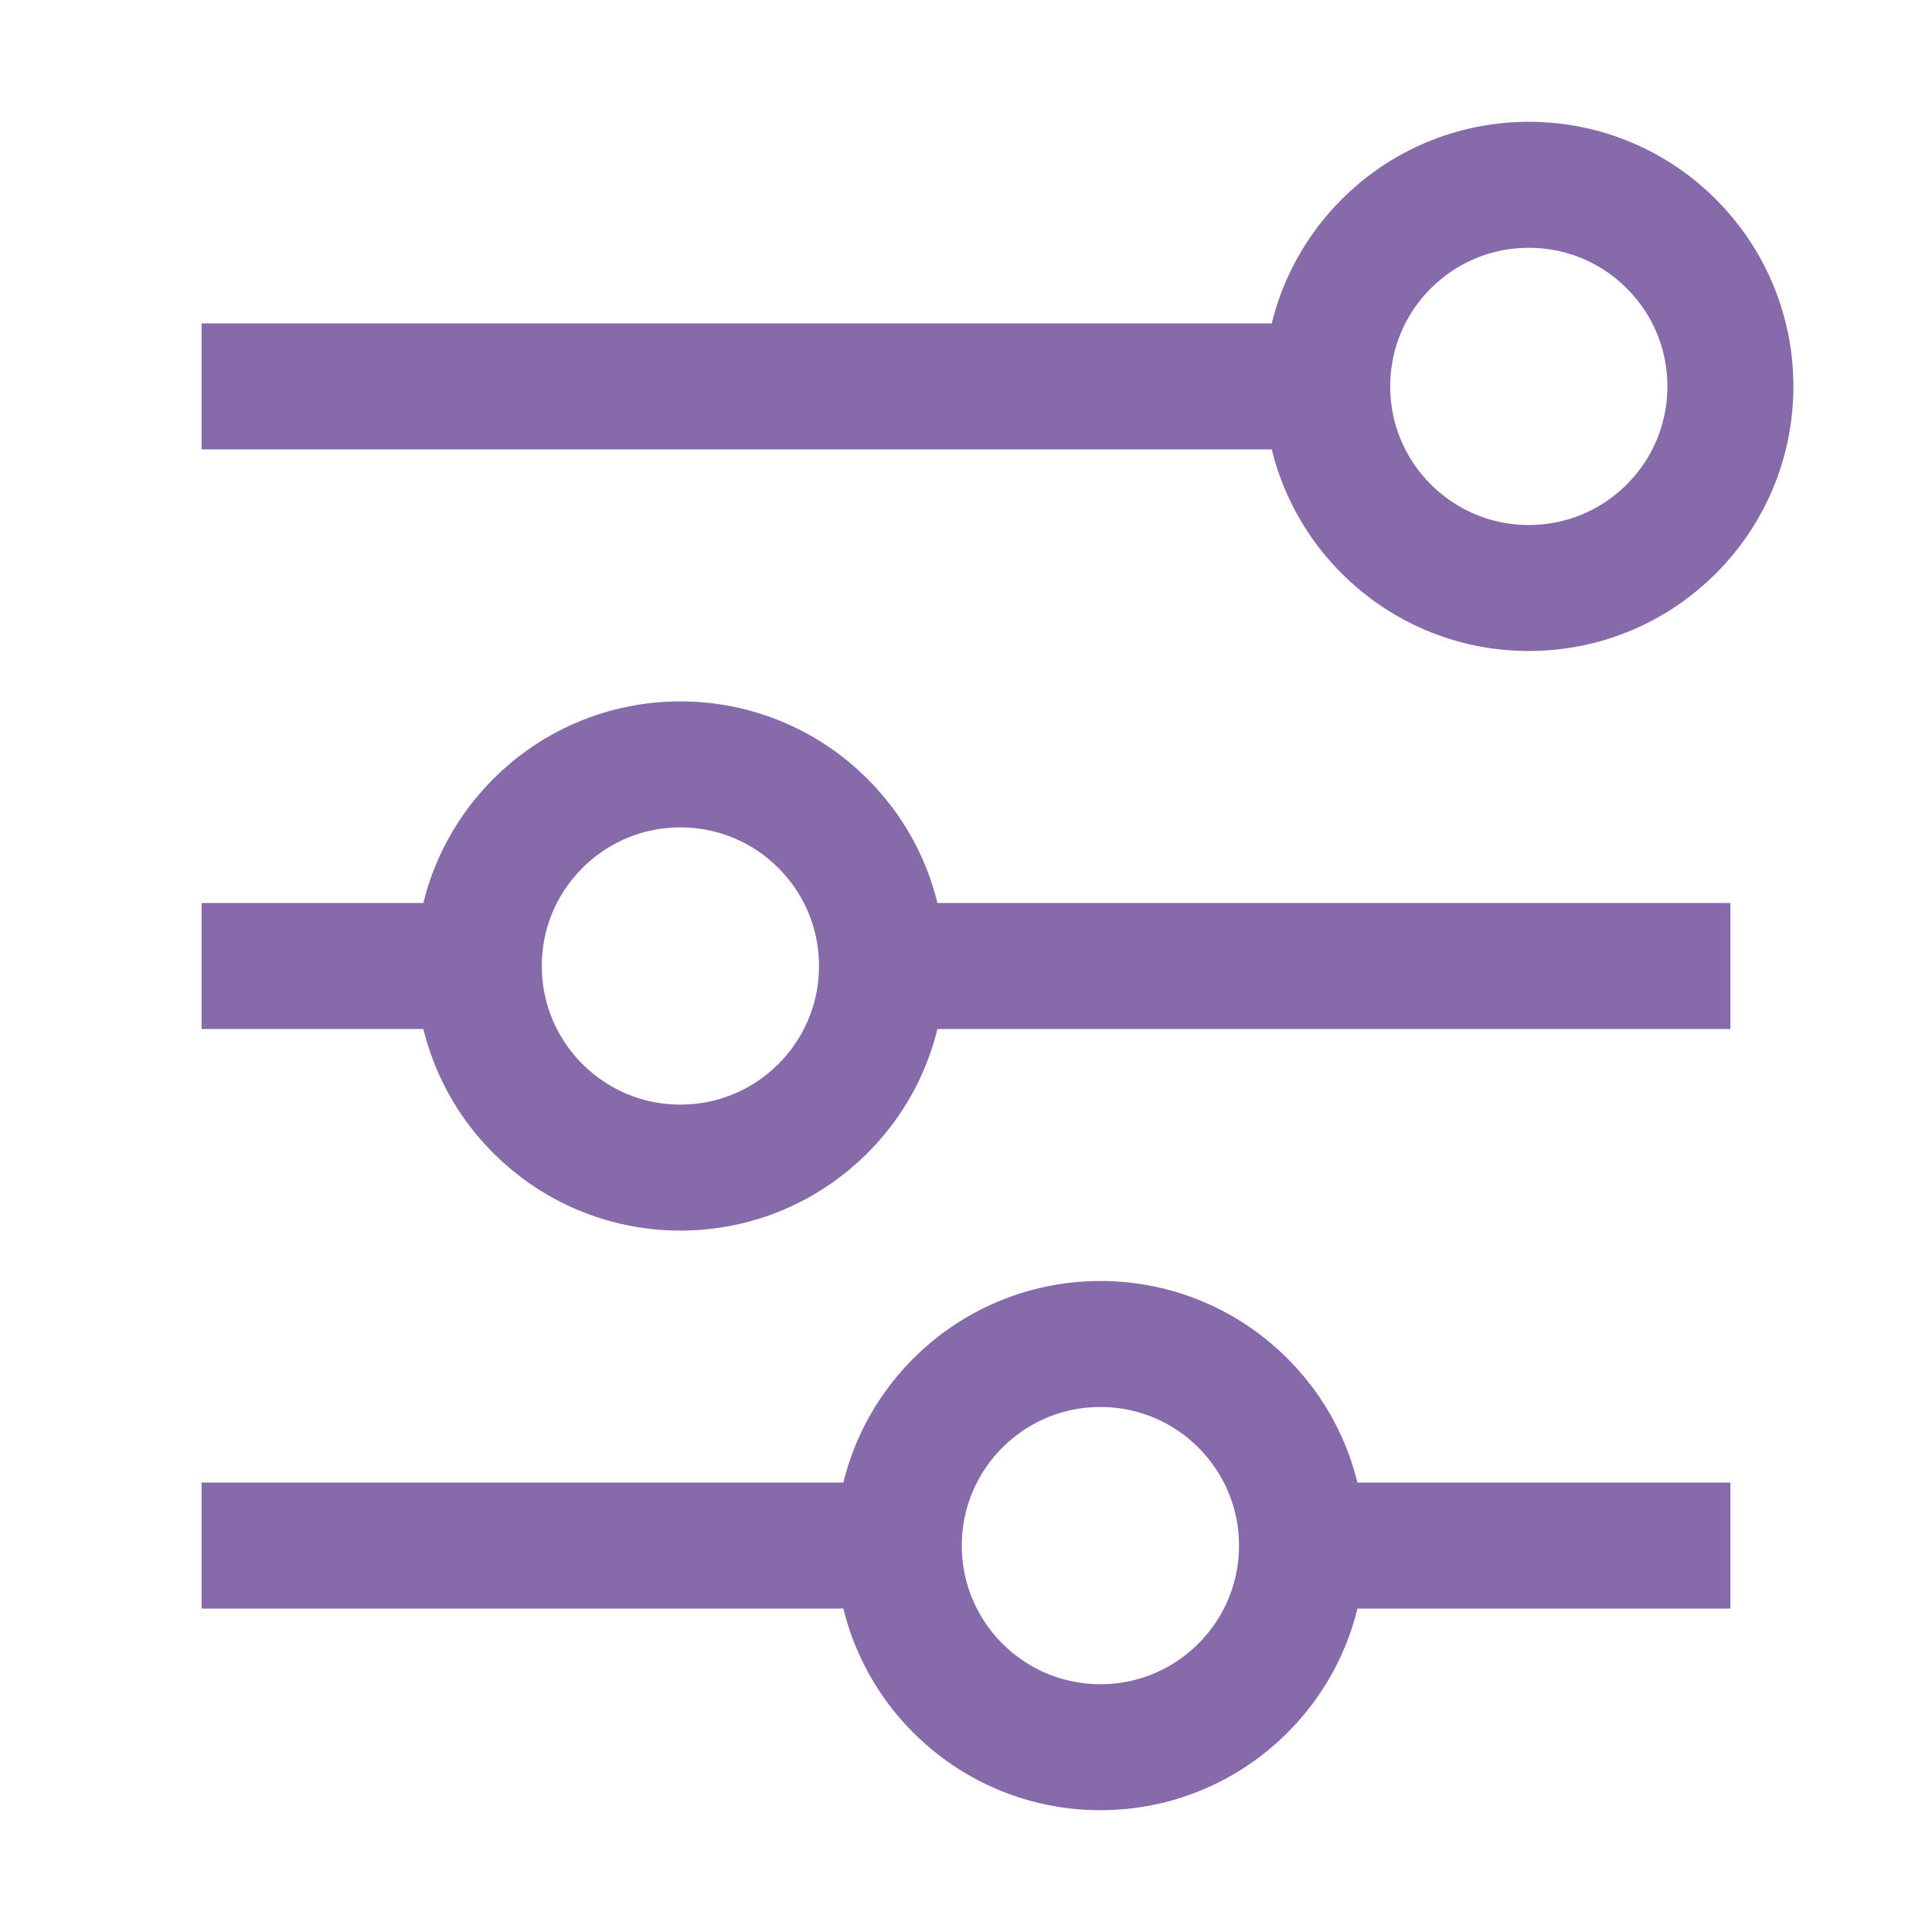 <?xml version="1.0" encoding="utf-8"?>
<!-- Generator: Adobe Illustrator 21.0.0, SVG Export Plug-In . SVG Version: 6.00 Build 0)  -->
<svg version="1.1" id="Layer_1" xmlns="http://www.w3.org/2000/svg" xmlns:xlink="http://www.w3.org/1999/xlink" x="0px" y="0px"
	 viewBox="0 0 23 23" style="enable-background:new 0 0 23 23;" xml:space="preserve">
<style type="text/css">
	.st0{fill:none;stroke:#876AAA;stroke-width:1.5;stroke-miterlimit:10;}
</style>
<g>
	<g>
		<circle class="st0" cx="18.2" cy="4.6" r="2.4"/>
		<line class="st0" x1="15.9" y1="4.6" x2="2.4" y2="4.6"/>
	</g>
	<g>
		<circle class="st0" cx="8.1" cy="11.5" r="2.4"/>
		<line class="st0" x1="5.8" y1="11.5" x2="2.4" y2="11.5"/>
	</g>
	<g>
		<circle class="st0" cx="13.1" cy="18.4" r="2.4"/>
		<line class="st0" x1="10.7" y1="18.4" x2="2.4" y2="18.4"/>
	</g>
	<line class="st0" x1="15.4" y1="18.4" x2="20.6" y2="18.4"/>
	<line class="st0" x1="10.5" y1="11.5" x2="20.6" y2="11.5"/>
</g>
</svg>
